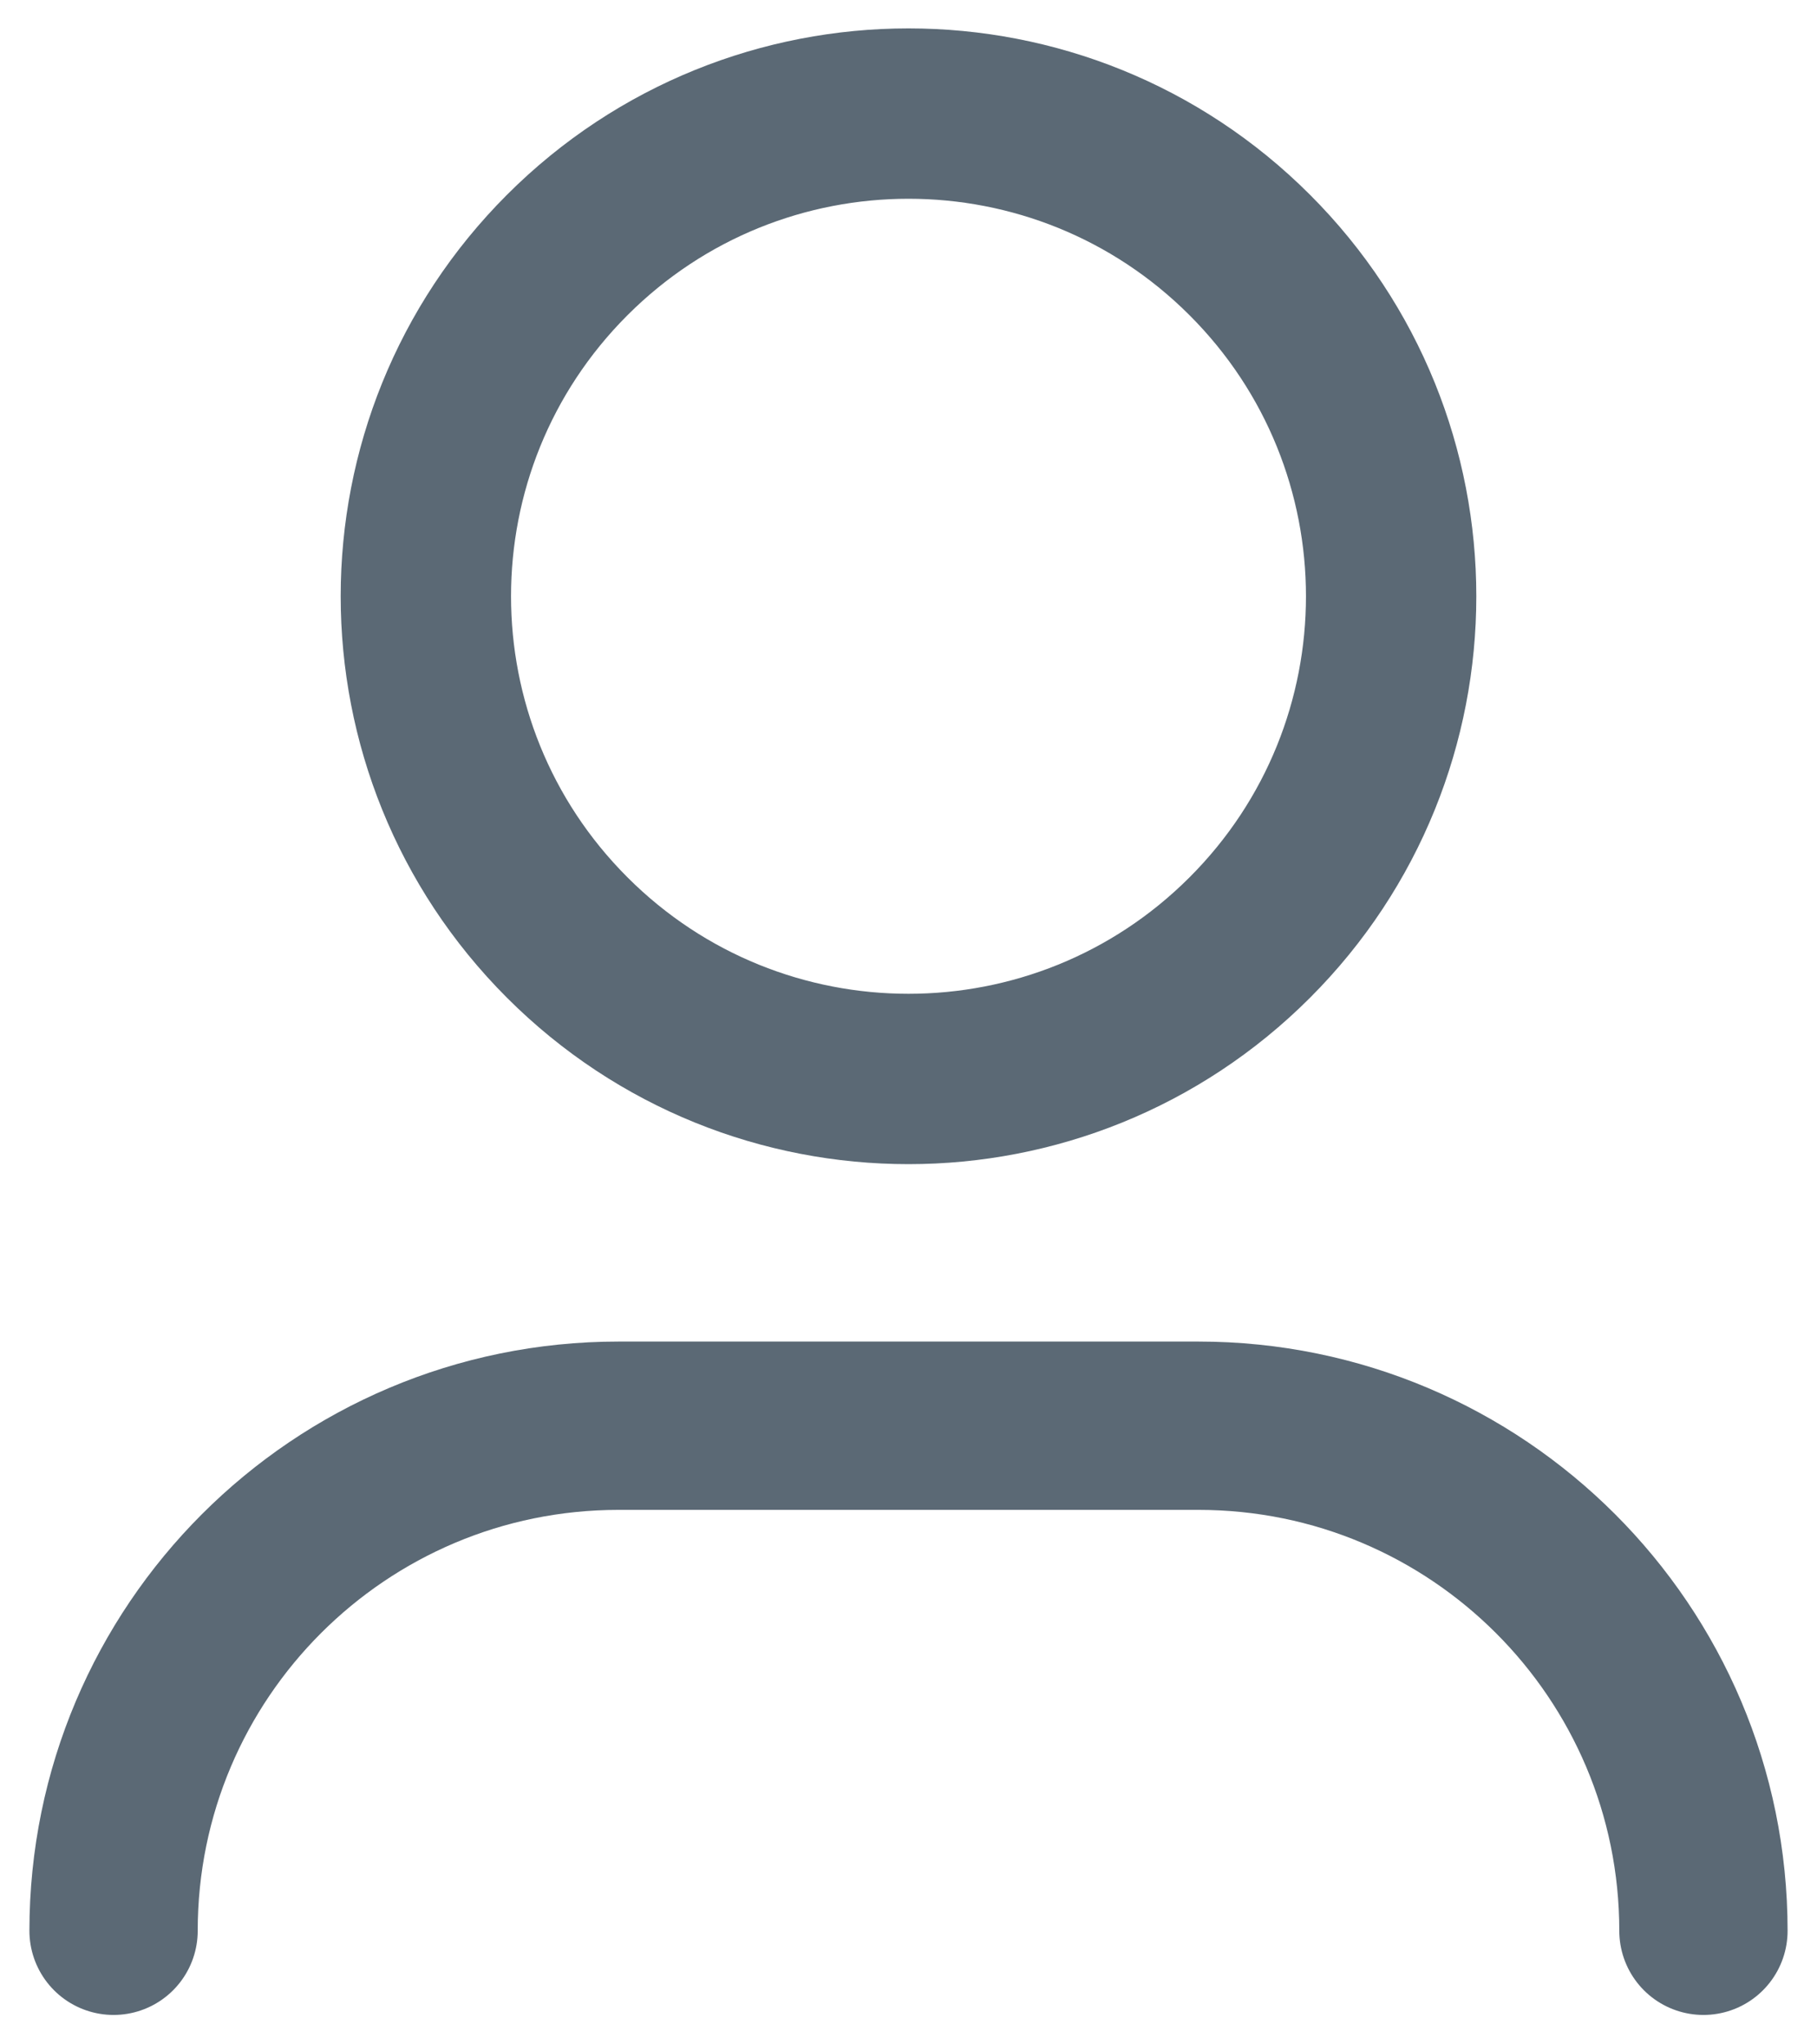 <svg width="16" height="18" viewBox="0 0 16 18" fill="none" xmlns="http://www.w3.org/2000/svg">
    <path d="M1 17C1 14.544 2.991 12.553 5.447 12.553H10.553C13.009 12.553 15 14.544 15 17" stroke="#5B6975" stroke-width="1.482" stroke-linecap="round" stroke-linejoin="round"/>
    <path d="M11.005 2.245C12.665 3.905 12.665 6.595 11.005 8.255C9.345 9.915 6.655 9.915 4.995 8.255C3.335 6.595 3.335 3.905 4.995 2.245C6.655 0.585 9.345 0.585 11.005 2.245" stroke="#5B6975" stroke-width="1.5" stroke-linecap="round" stroke-linejoin="round"/>
</svg>
